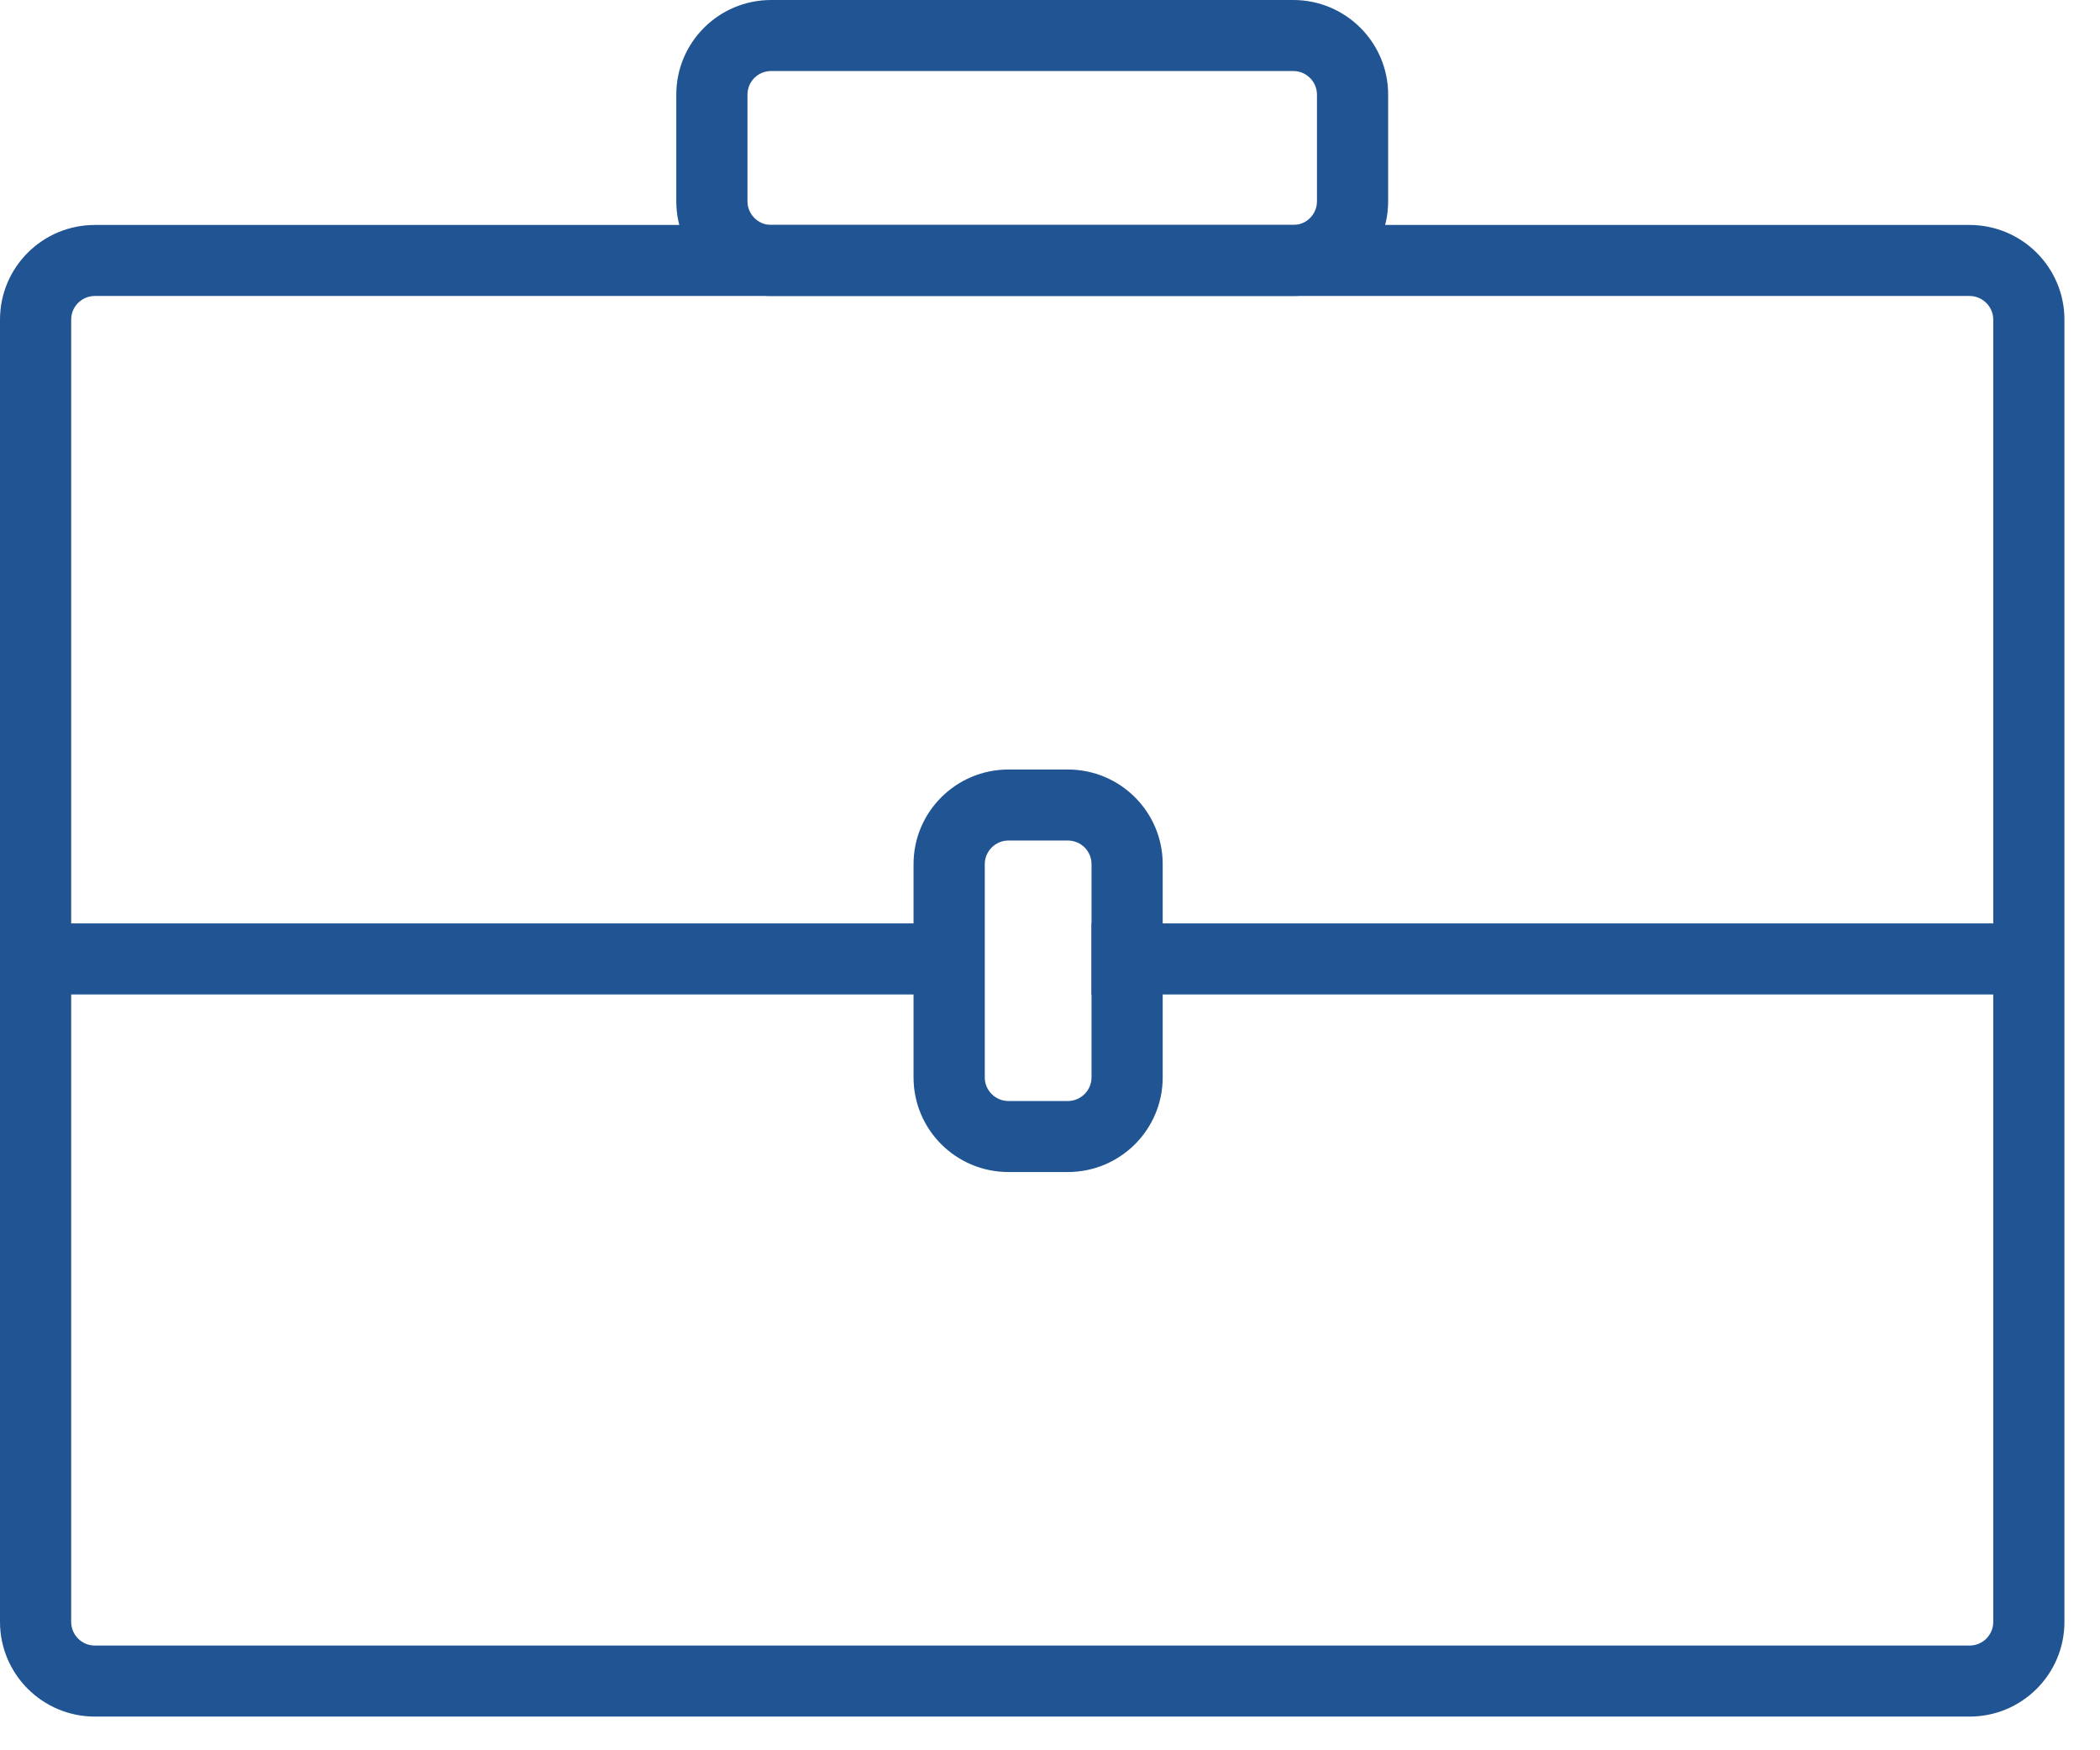 <?xml version="1.0" encoding="UTF-8"?>
<svg width="48px" height="40px" viewBox="0 0 48 40" version="1.1" xmlns="http://www.w3.org/2000/svg" xmlns:xlink="http://www.w3.org/1999/xlink">
    <style>
        path,polygon {
            fill: #205493;
        }
    </style>
    
    <!-- Generator: Sketch 44 (41411) - http://www.bohemiancoding.com/sketch -->
    <title>Group 2</title>
    <desc>Created with Sketch.</desc>
    <defs></defs>
    <g id="*Style-Library" stroke="none" stroke-width="1" fill="none" fill-rule="evenodd">
        <g id="Artboard" transform="translate(-1543, -502)" fill-rule="nonzero" fill="#212121">
            <g id="Group-2" transform="translate(1543, 502)">
                <g id="Group">
                    <path d="M1.627,7.305 L1.627,37.066 C1.627,37.364 1.87,37.607 2.17,37.607 L45.017,37.607 C45.318,37.607 45.56,37.366 45.56,37.066 L45.56,7.305 C45.56,7.007 45.316,6.764 45.017,6.764 L2.17,6.764 C1.869,6.764 1.627,7.005 1.627,7.305 Z M0,7.305 C0,6.11 0.969,5.141 2.17,5.141 L45.017,5.141 C46.215,5.141 47.187,6.11 47.187,7.305 L47.187,37.066 C47.187,38.261 46.217,39.23 45.017,39.23 L2.17,39.23 C0.971,39.23 0,38.26 0,37.066 L0,7.305 Z" id="Rectangle-2-Copy-4" ></path>
                    <path d="M17.085,2.163 L17.085,4.6 C17.085,4.898 17.328,5.141 17.627,5.141 L29.56,5.141 C29.86,5.141 30.102,4.9 30.102,4.6 L30.102,2.163 C30.102,1.866 29.859,1.623 29.56,1.623 L17.627,1.623 C17.326,1.623 17.085,1.864 17.085,2.163 Z M15.458,2.163 C15.458,0.969 16.427,0 17.627,0 L29.56,0 C30.758,0 31.729,0.969 31.729,2.163 L31.729,4.6 C31.729,5.795 30.76,6.764 29.56,6.764 L17.627,6.764 C16.429,6.764 15.458,5.795 15.458,4.6 L15.458,2.163 Z" id="Rectangle-2-Copy-5" ></path>
                    <path d="M22.509,19.749 L22.509,24.622 C22.509,24.92 22.751,25.162 23.051,25.162 L24.407,25.162 C24.706,25.162 24.949,24.919 24.949,24.622 L24.949,19.749 C24.949,19.45 24.707,19.209 24.407,19.209 L23.051,19.209 C22.752,19.209 22.509,19.452 22.509,19.749 Z M20.881,19.749 C20.881,18.554 21.854,17.586 23.051,17.586 L24.407,17.586 C25.605,17.586 26.576,18.553 26.576,19.749 L26.576,24.622 C26.576,25.817 25.604,26.785 24.407,26.785 L23.051,26.785 C21.853,26.785 20.881,25.818 20.881,24.622 L20.881,19.749 Z" id="Rectangle-2-Copy-6" ></path>
                    <polygon id="Line-Copy-8" points="0.542 22.727 21.695 22.727 21.695 21.103 0.542 21.103" ></polygon>
                    <polygon id="Line-Copy-9" points="24.949 22.727 46.933 22.727 46.933 21.103 24.949 21.103"></polygon>
                </g>
            </g>
        </g>
    </g>
</svg>